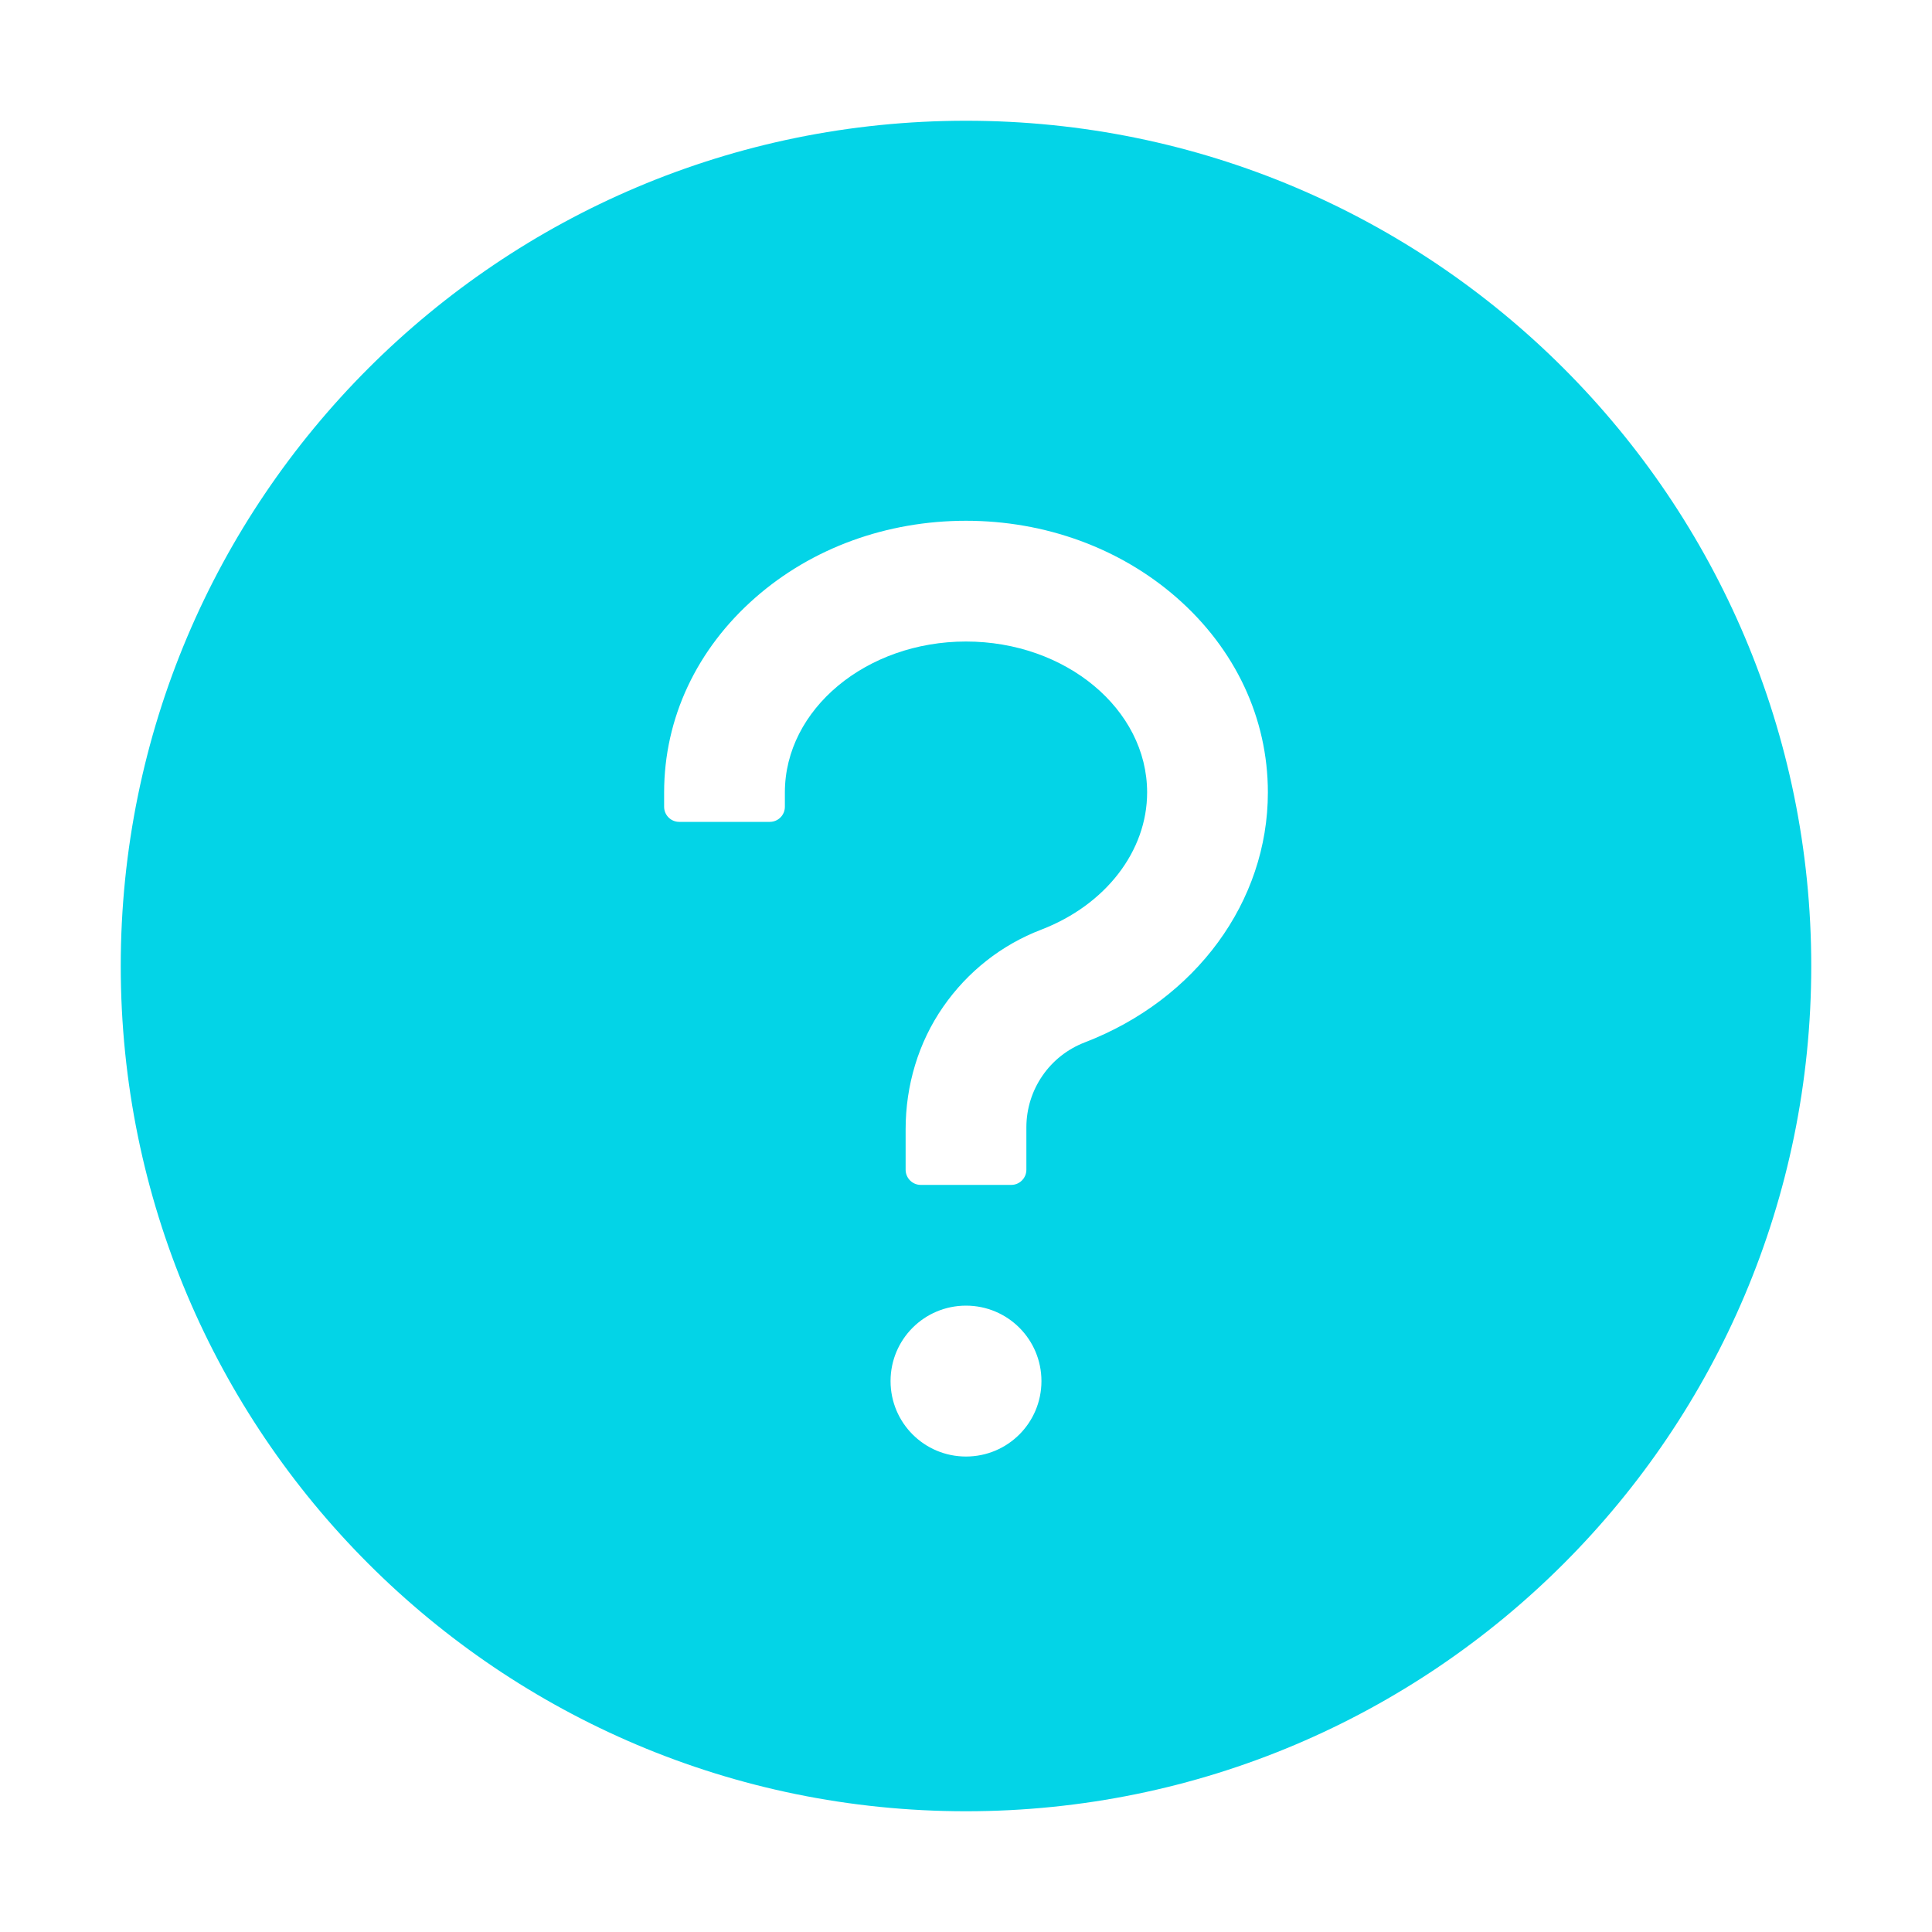 <svg width="20" height="20" viewBox="0 0 20 20" fill="none" xmlns="http://www.w3.org/2000/svg">
<path d="M10 1.25C5.168 1.25 1.25 5.168 1.25 10C1.25 14.832 5.168 18.75 10 18.75C14.832 18.75 18.75 14.832 18.75 10C18.75 5.168 14.832 1.25 10 1.25ZM10 15.078C9.568 15.078 9.219 14.729 9.219 14.297C9.219 13.865 9.568 13.516 10 13.516C10.432 13.516 10.781 13.865 10.781 14.297C10.781 14.729 10.432 15.078 10 15.078ZM11.229 10.791C11.052 10.859 10.899 10.979 10.792 11.135C10.684 11.291 10.626 11.476 10.625 11.666V12.109C10.625 12.195 10.555 12.266 10.469 12.266H9.531C9.445 12.266 9.375 12.195 9.375 12.109V11.69C9.375 11.238 9.506 10.793 9.764 10.422C10.016 10.059 10.367 9.781 10.781 9.623C11.445 9.367 11.875 8.811 11.875 8.203C11.875 7.342 11.033 6.641 10 6.641C8.967 6.641 8.125 7.342 8.125 8.203V8.352C8.125 8.438 8.055 8.508 7.969 8.508H7.031C6.945 8.508 6.875 8.438 6.875 8.352V8.203C6.875 7.436 7.211 6.719 7.82 6.186C8.406 5.672 9.18 5.391 10 5.391C10.82 5.391 11.594 5.674 12.18 6.186C12.789 6.719 13.125 7.436 13.125 8.203C13.125 9.332 12.381 10.348 11.229 10.791Z" fill="#03D4E7"/>
</svg>
